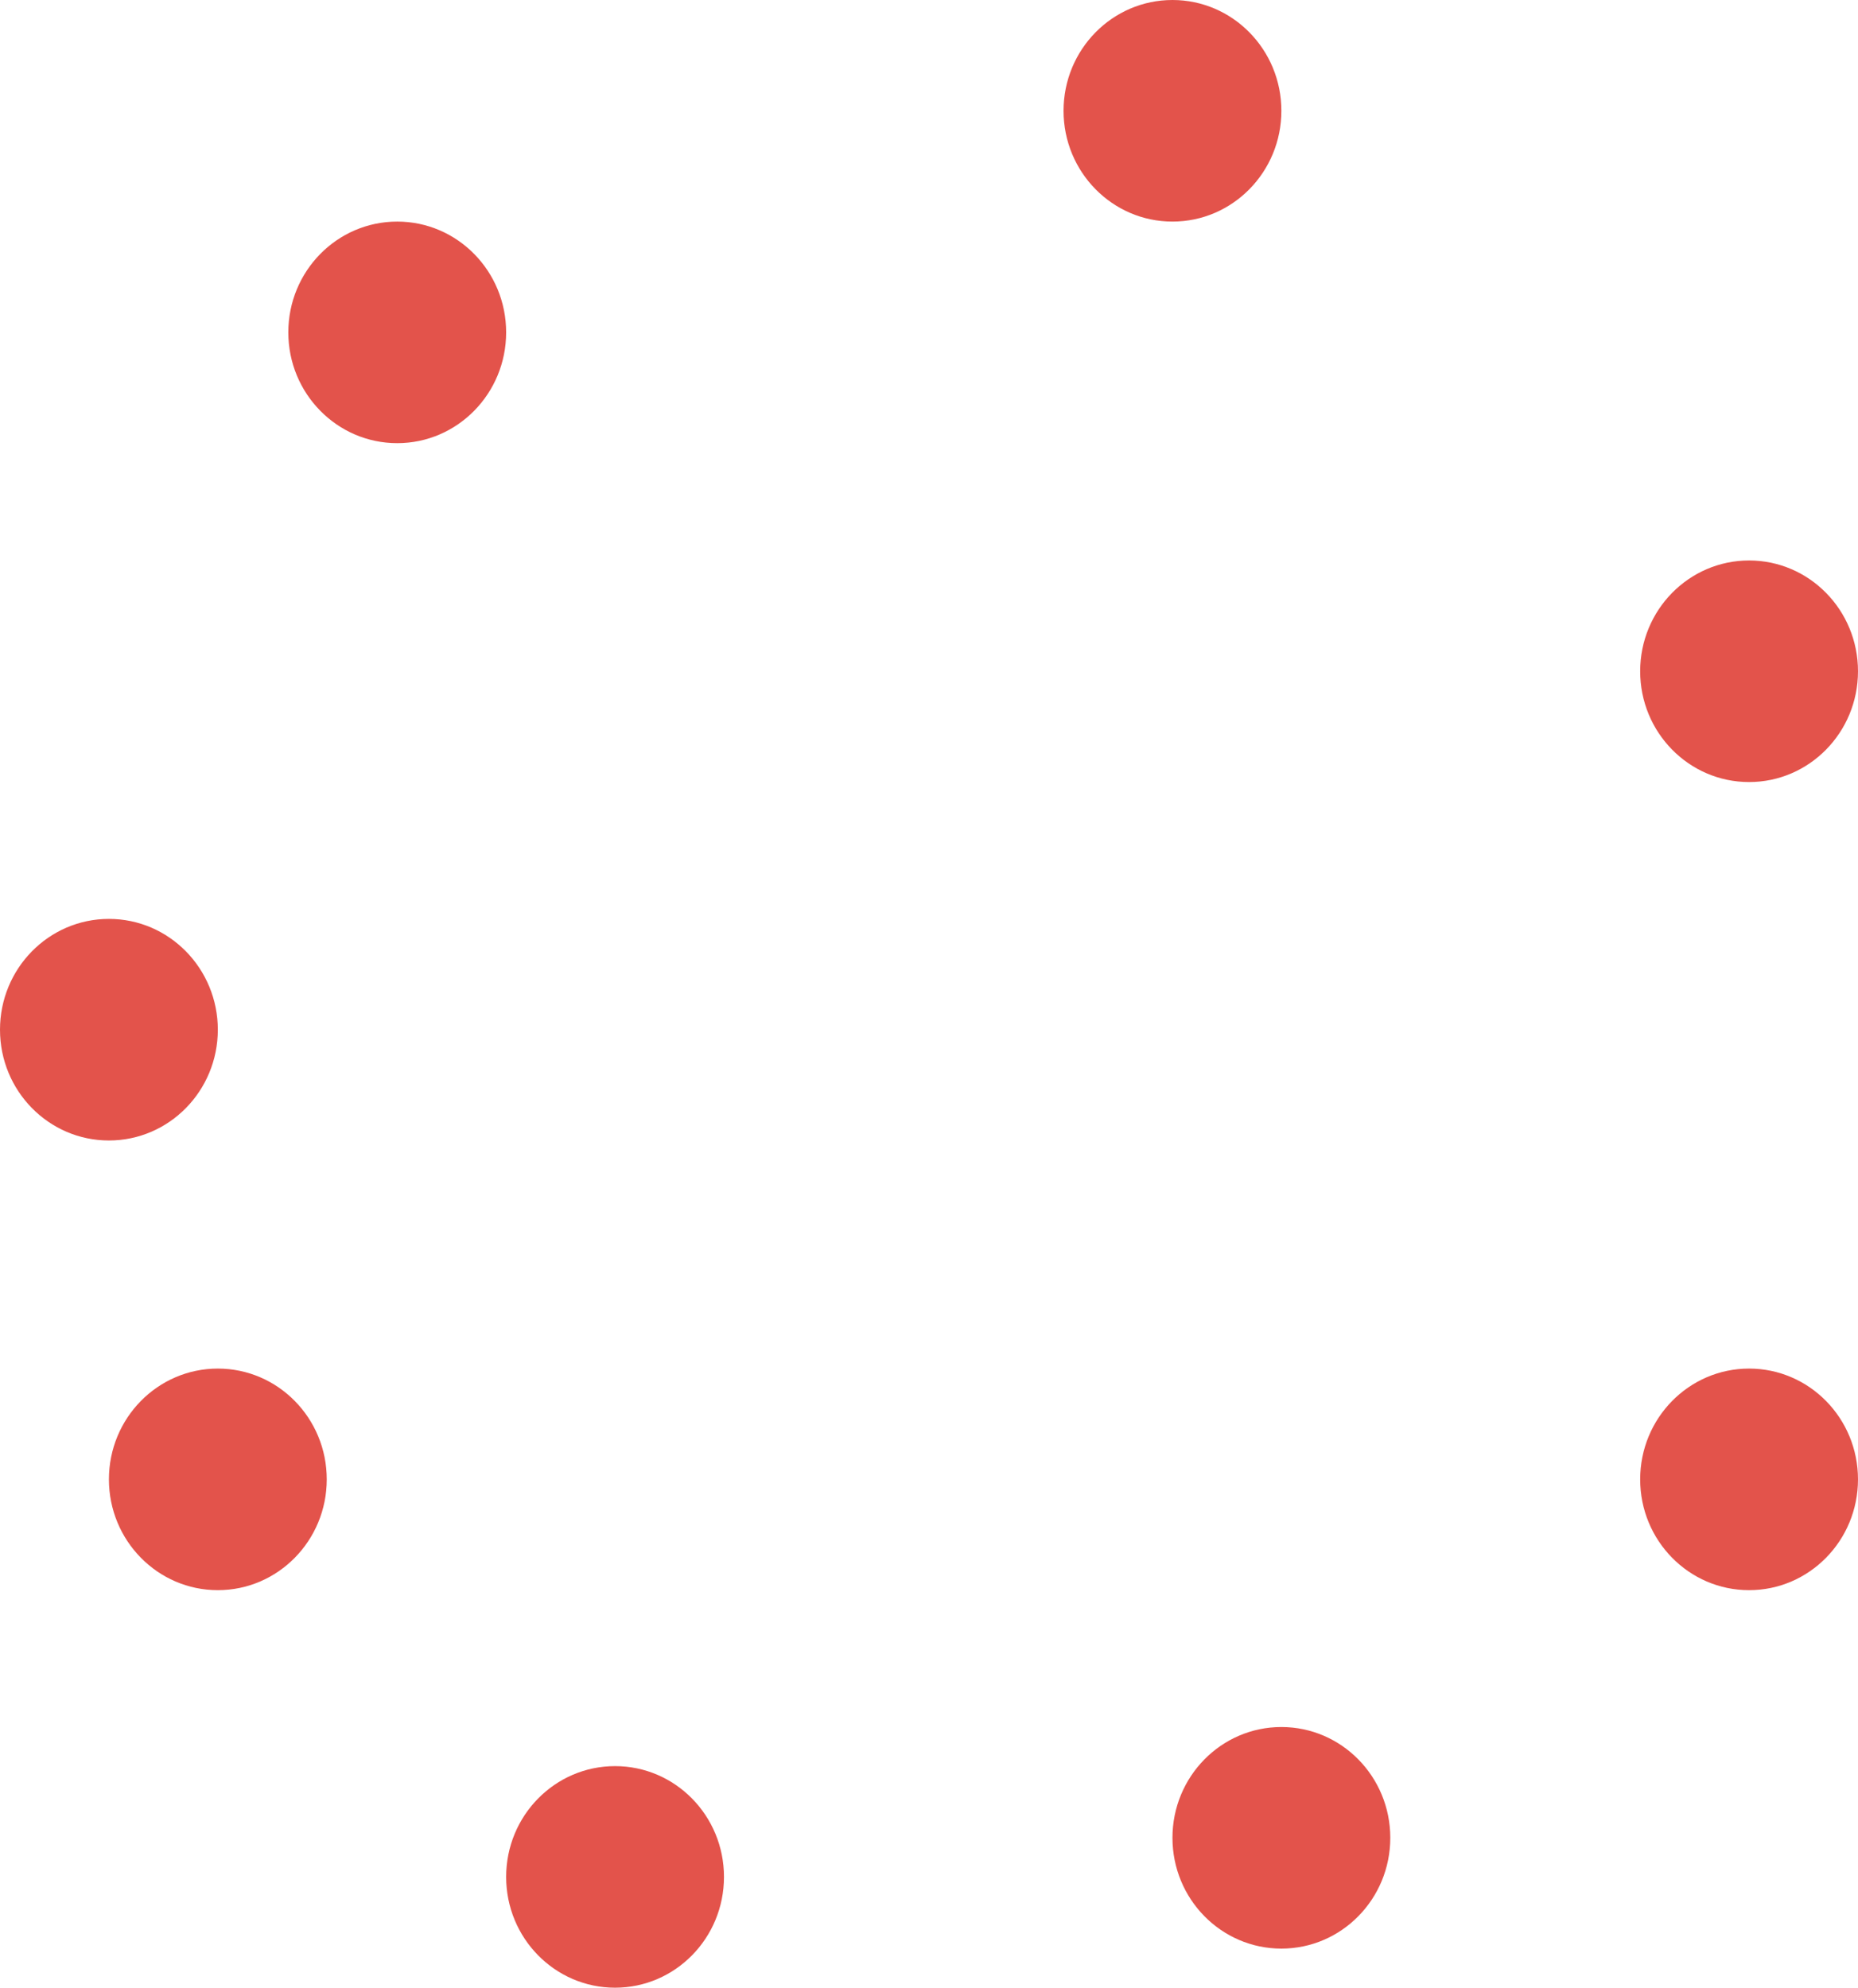 <svg width="315" height="337" viewBox="0 0 315 337" fill="none" xmlns="http://www.w3.org/2000/svg">
<ellipse cx="18.465" cy="174.577" rx="18.465" ry="18.784" fill="#E3534B"/>
<ellipse cx="67.345" cy="56.351" rx="18.465" ry="18.784" fill="#E3534B"/>
<ellipse cx="296.534" cy="113.807" rx="18.465" ry="18.784" fill="#E3534B"/>
<ellipse cx="296.534" cy="250.816" rx="18.465" ry="18.784" fill="#E3534B"/>
<ellipse cx="217.241" cy="311.587" rx="18.465" ry="18.784" fill="#E3534B"/>
<ellipse cx="104.276" cy="318.216" rx="18.465" ry="18.784" fill="#E3534B"/>
<ellipse cx="36.931" cy="250.816" rx="18.465" ry="18.784" fill="#E3534B"/>
<ellipse cx="198.776" cy="18.784" rx="18.465" ry="18.784" fill="#E3534B"/>
</svg>
